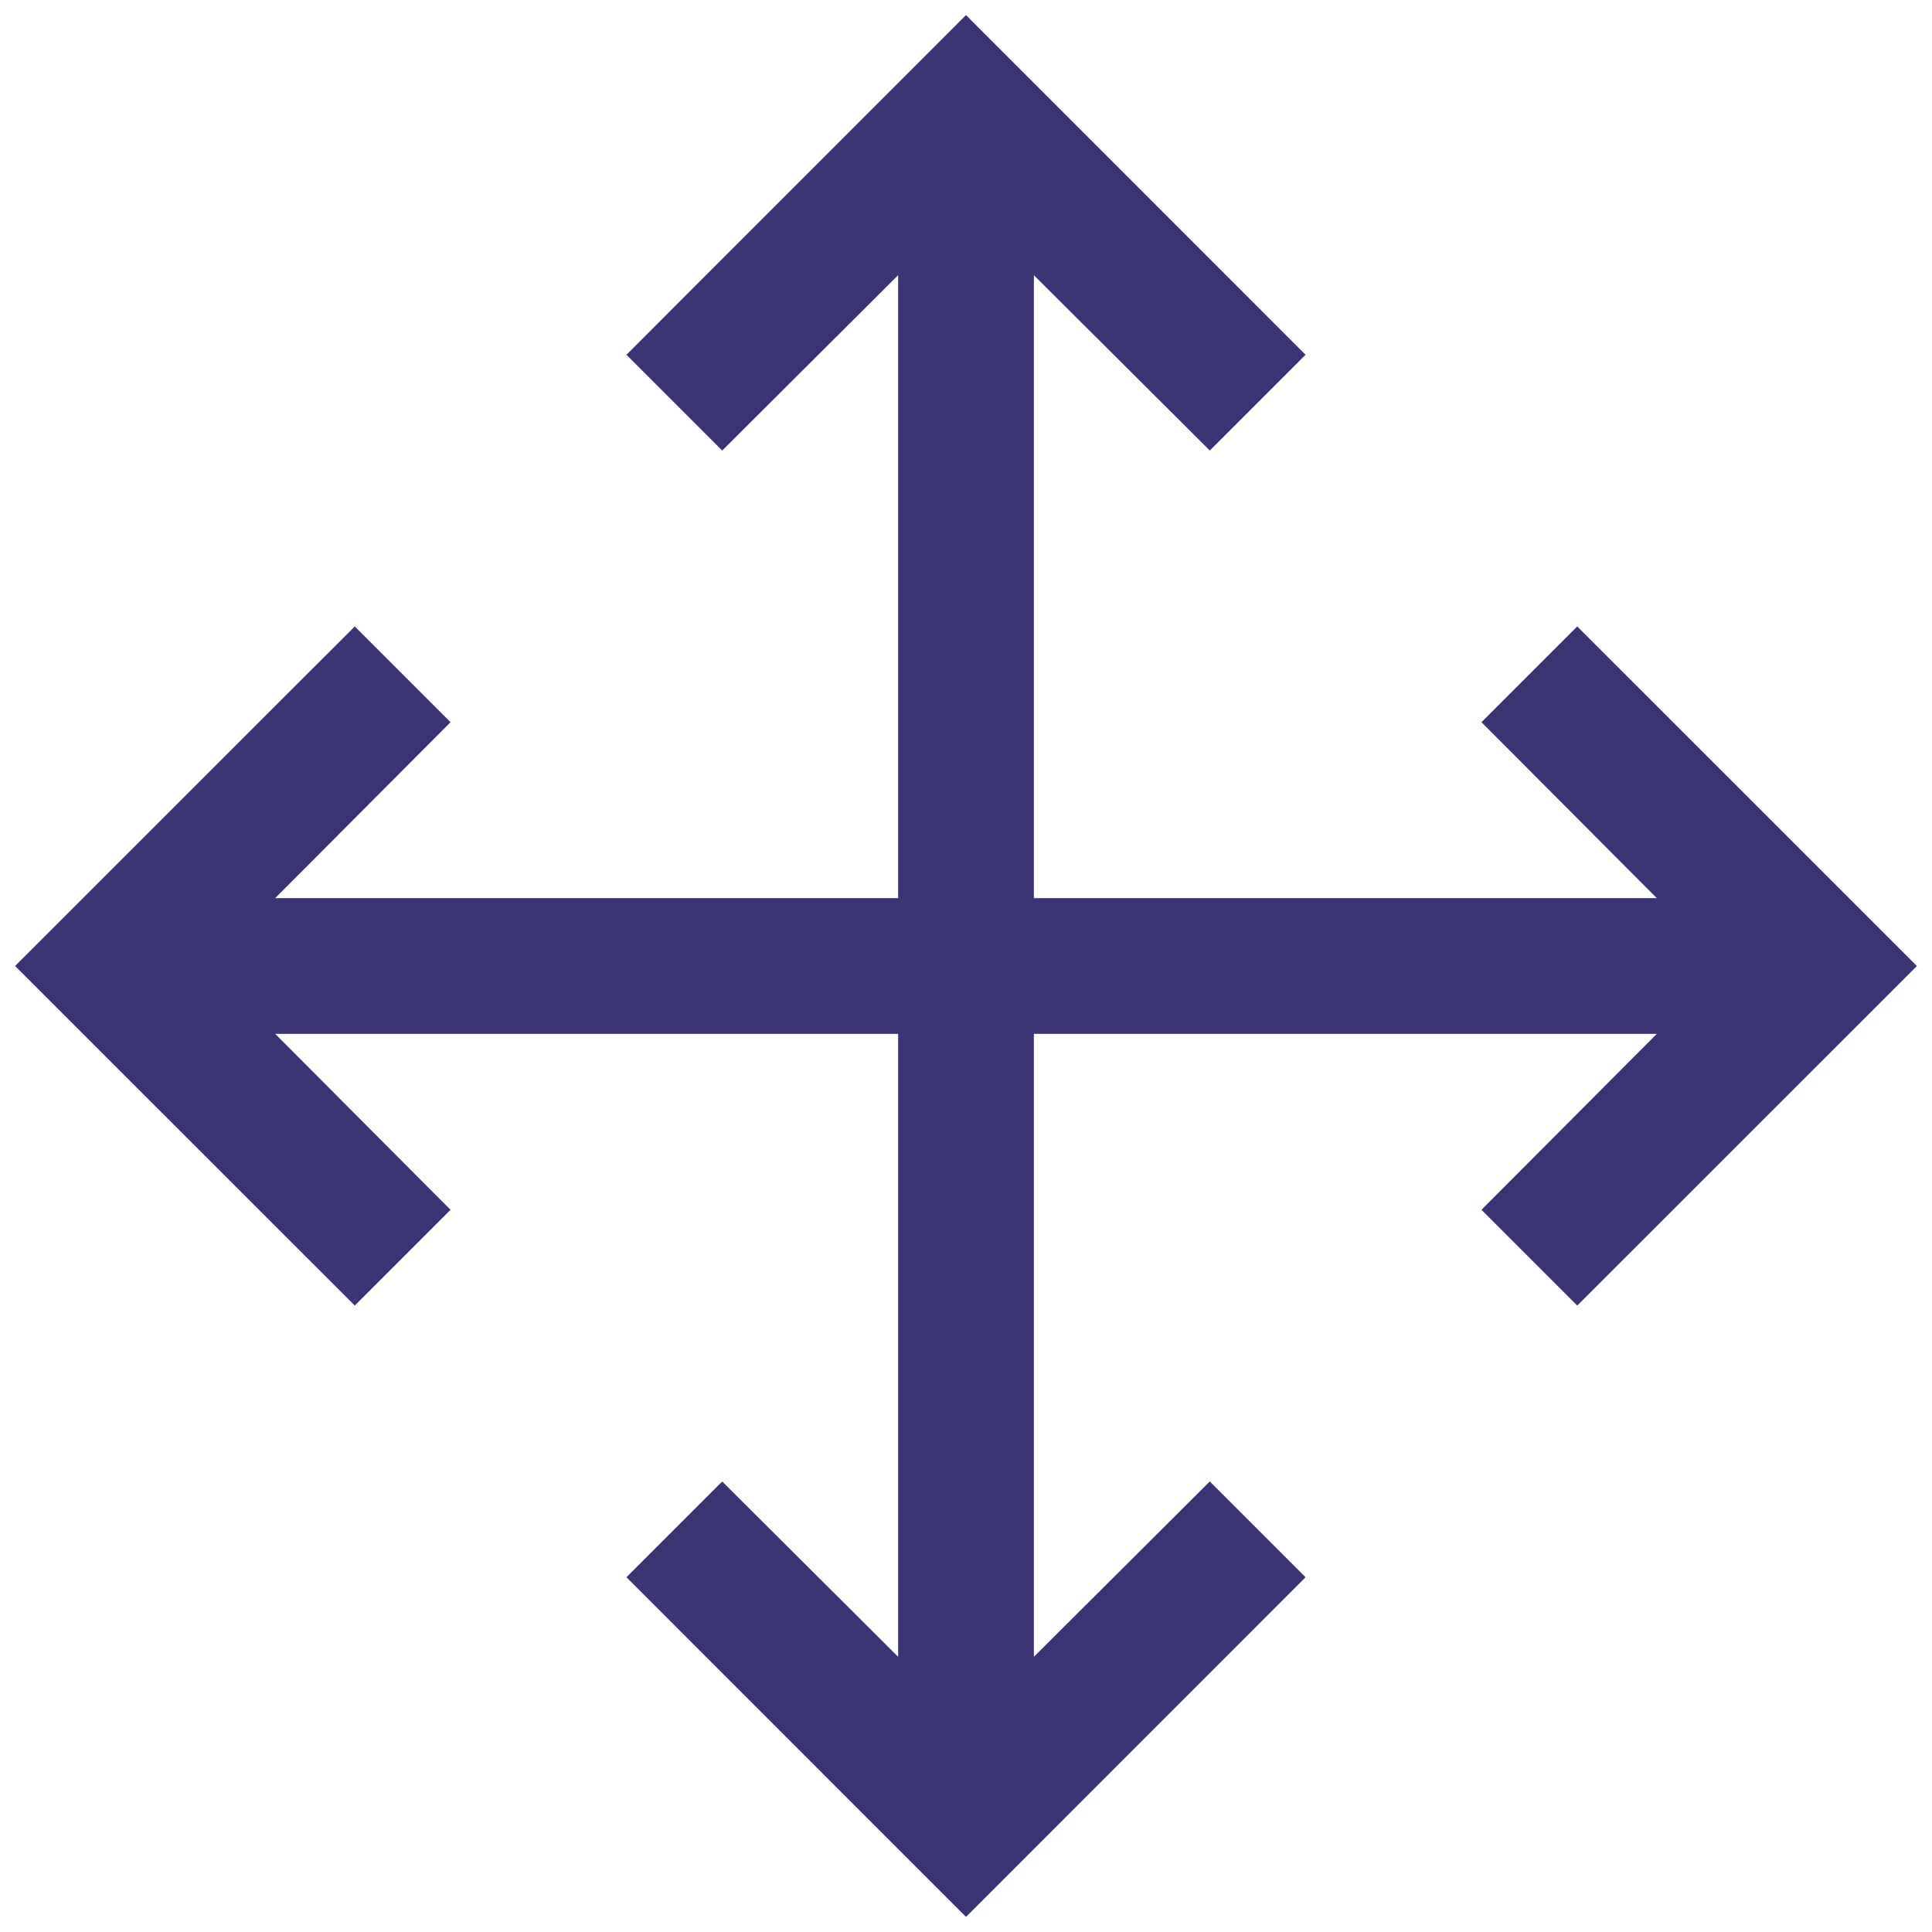 <svg width="16" height="16" viewBox="0 0 16 16" fill="none" xmlns="http://www.w3.org/2000/svg">
<path d="M13.062 5.188L12.269 5.981L13.721 7.438H8.562V2.279L10.019 3.731L10.812 2.938L8 0.125L5.188 2.938L5.981 3.731L7.438 2.279V7.438H2.279L3.731 5.981L2.938 5.188L0.125 8L2.938 10.812L3.731 10.019L2.279 8.562H7.438V13.721L5.981 12.269L5.188 13.062L8 15.875L10.812 13.062L10.019 12.269L8.562 13.721V8.562H13.721L12.269 10.019L13.062 10.812L15.875 8L13.062 5.188Z" fill="#3A3475"/>
</svg>
